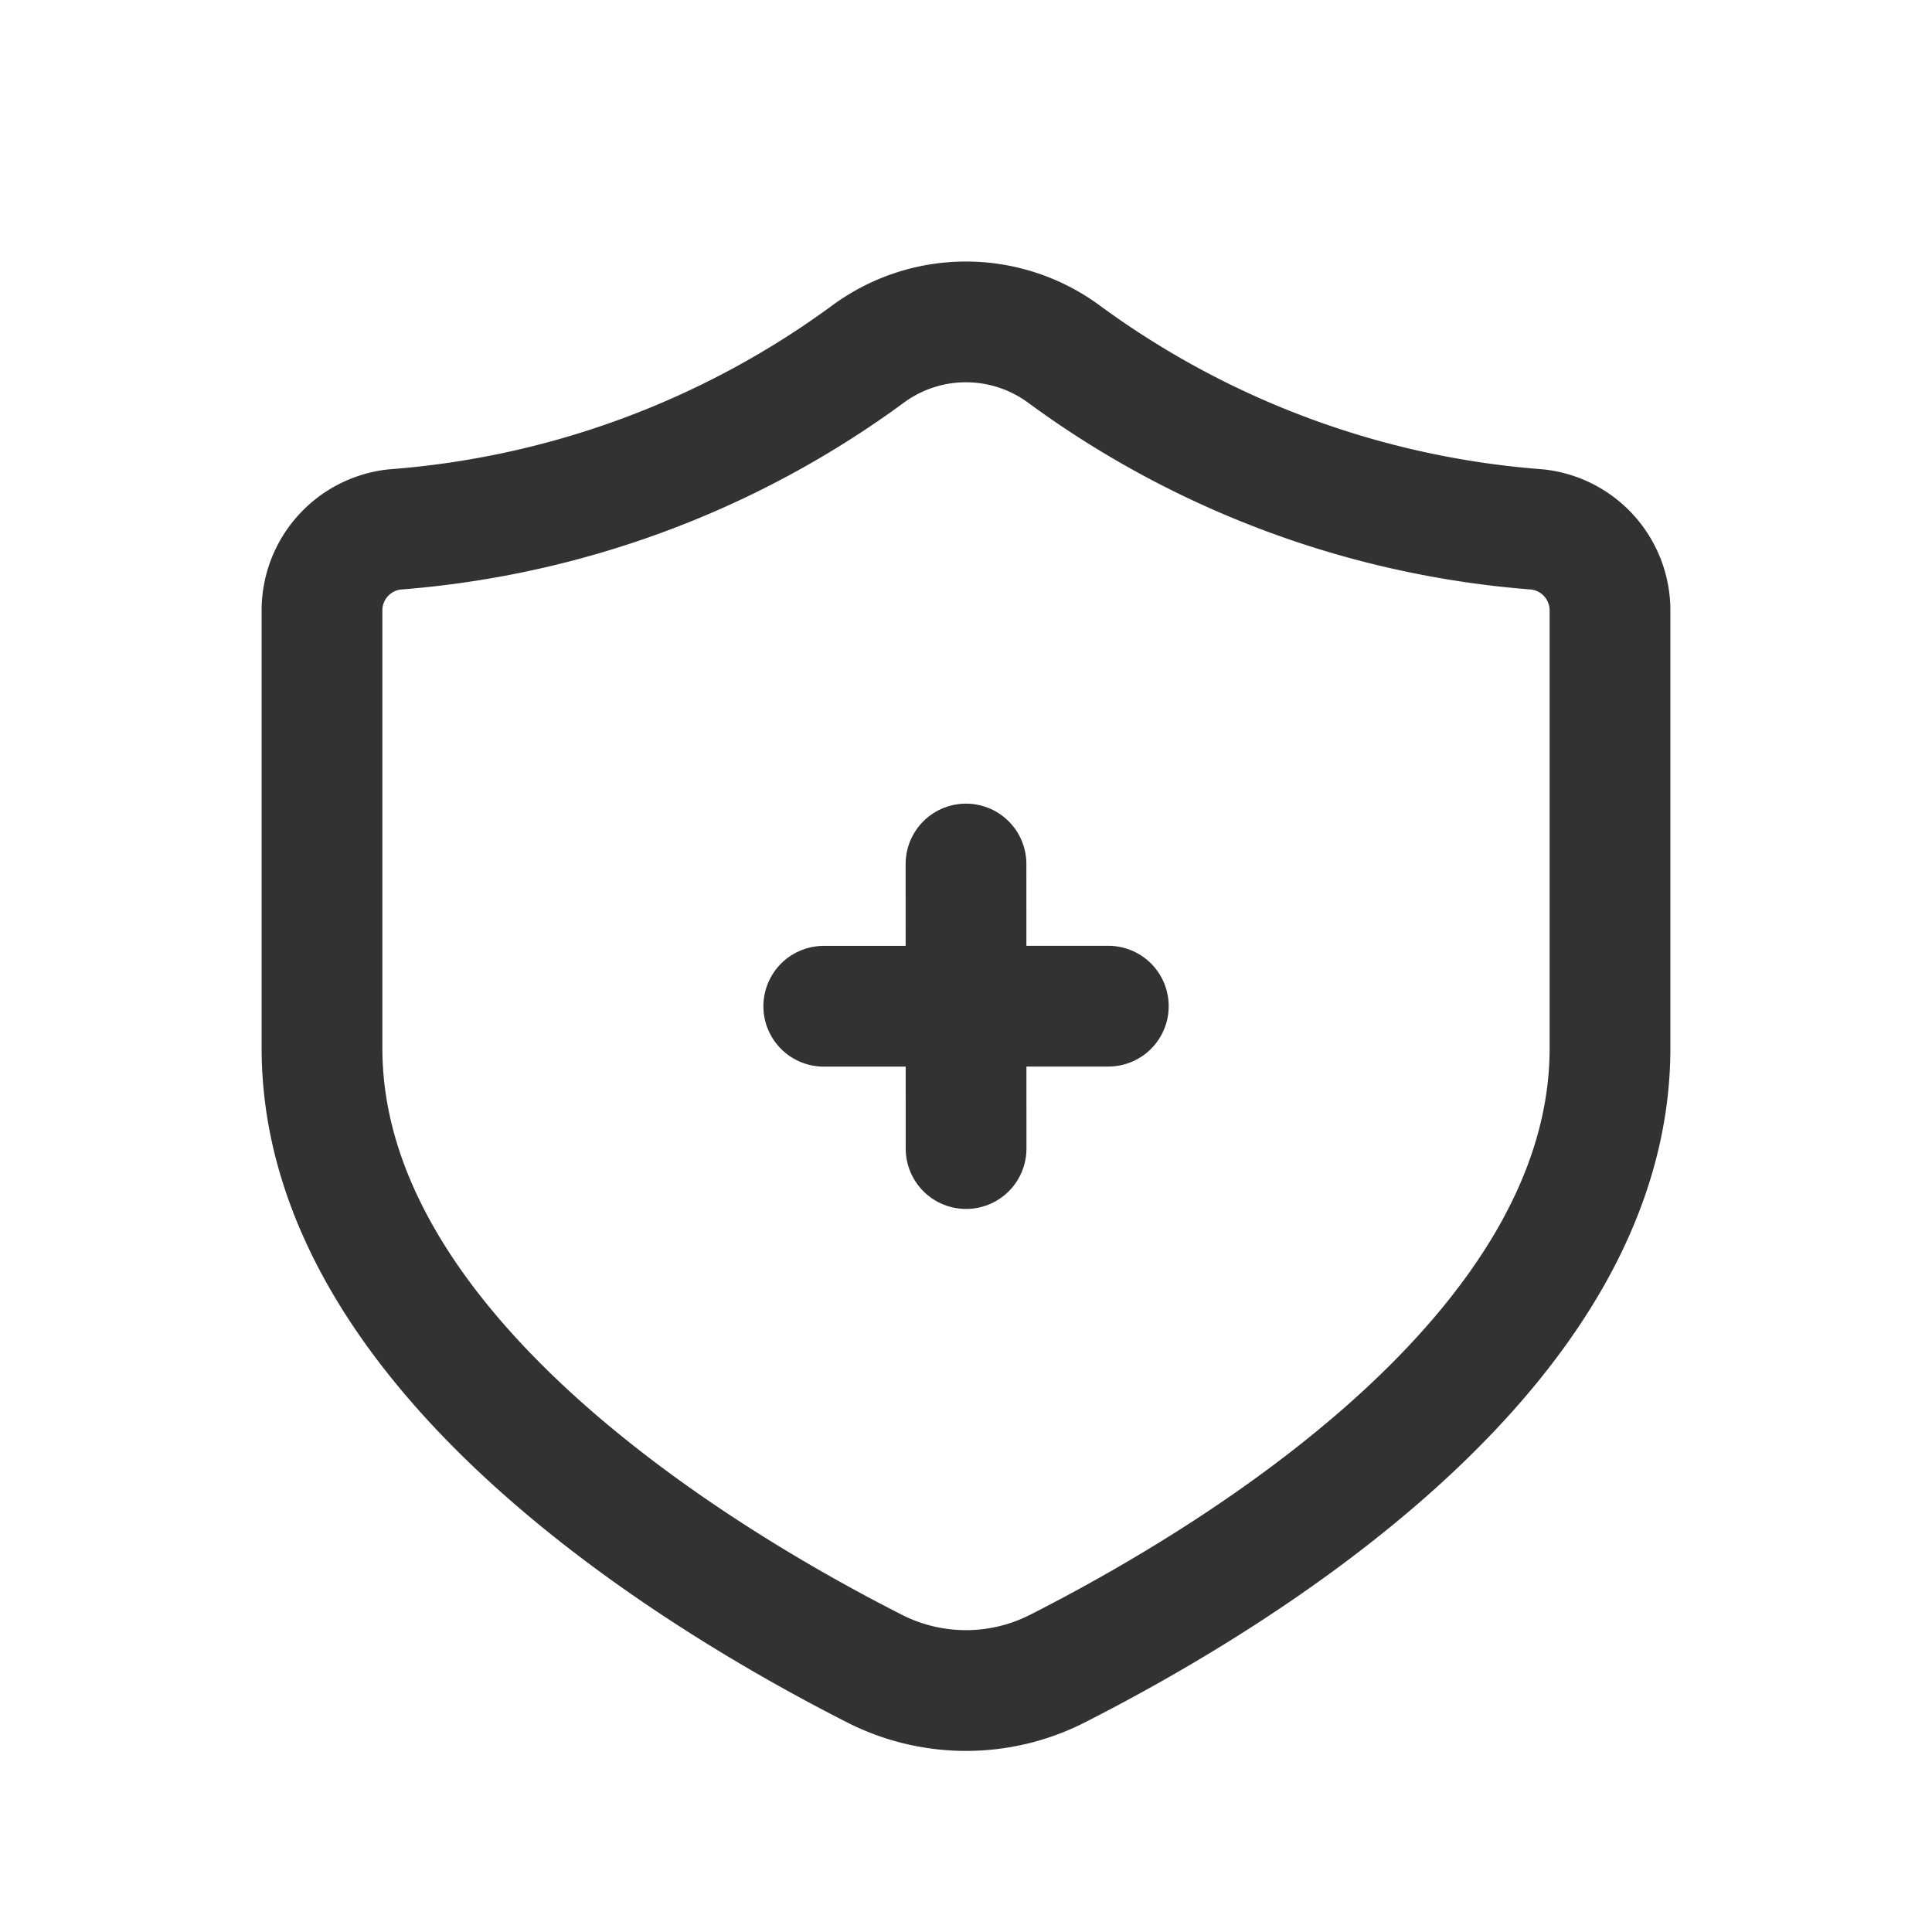 <svg xmlns="http://www.w3.org/2000/svg" viewBox="0 0 24 24"><g id="Layer_2" data-name="Layer 2"><path d="M0,0H24V24H0Z" fill="none"/><path d="M12,10.733l.001,3.535" fill="none" stroke="#323232" stroke-linecap="round" stroke-linejoin="round" stroke-width="1.5"/><path d="M10.233,12.5l3.535-.001" fill="none" stroke="#323232" stroke-linecap="round" stroke-linejoin="round" stroke-width="1.5"/><path d="M20,13.021c0,3.775-4.645,6.579-6.86,7.705a2.505,2.505,0,0,1-2.276.002C8.65,19.603,4,16.792,4,13.021L4,7.569a1.012,1.012,0,0,1,.902-.992,11.392,11.392,0,0,0,5.872-2.172,2.052,2.052,0,0,1,2.451,0,11.392,11.392,0,0,0,5.872,2.172A1.012,1.012,0,0,1,20,7.569Z" fill="none" stroke="#323232" stroke-linecap="round" stroke-linejoin="round" stroke-width="1.5"/></g></svg>